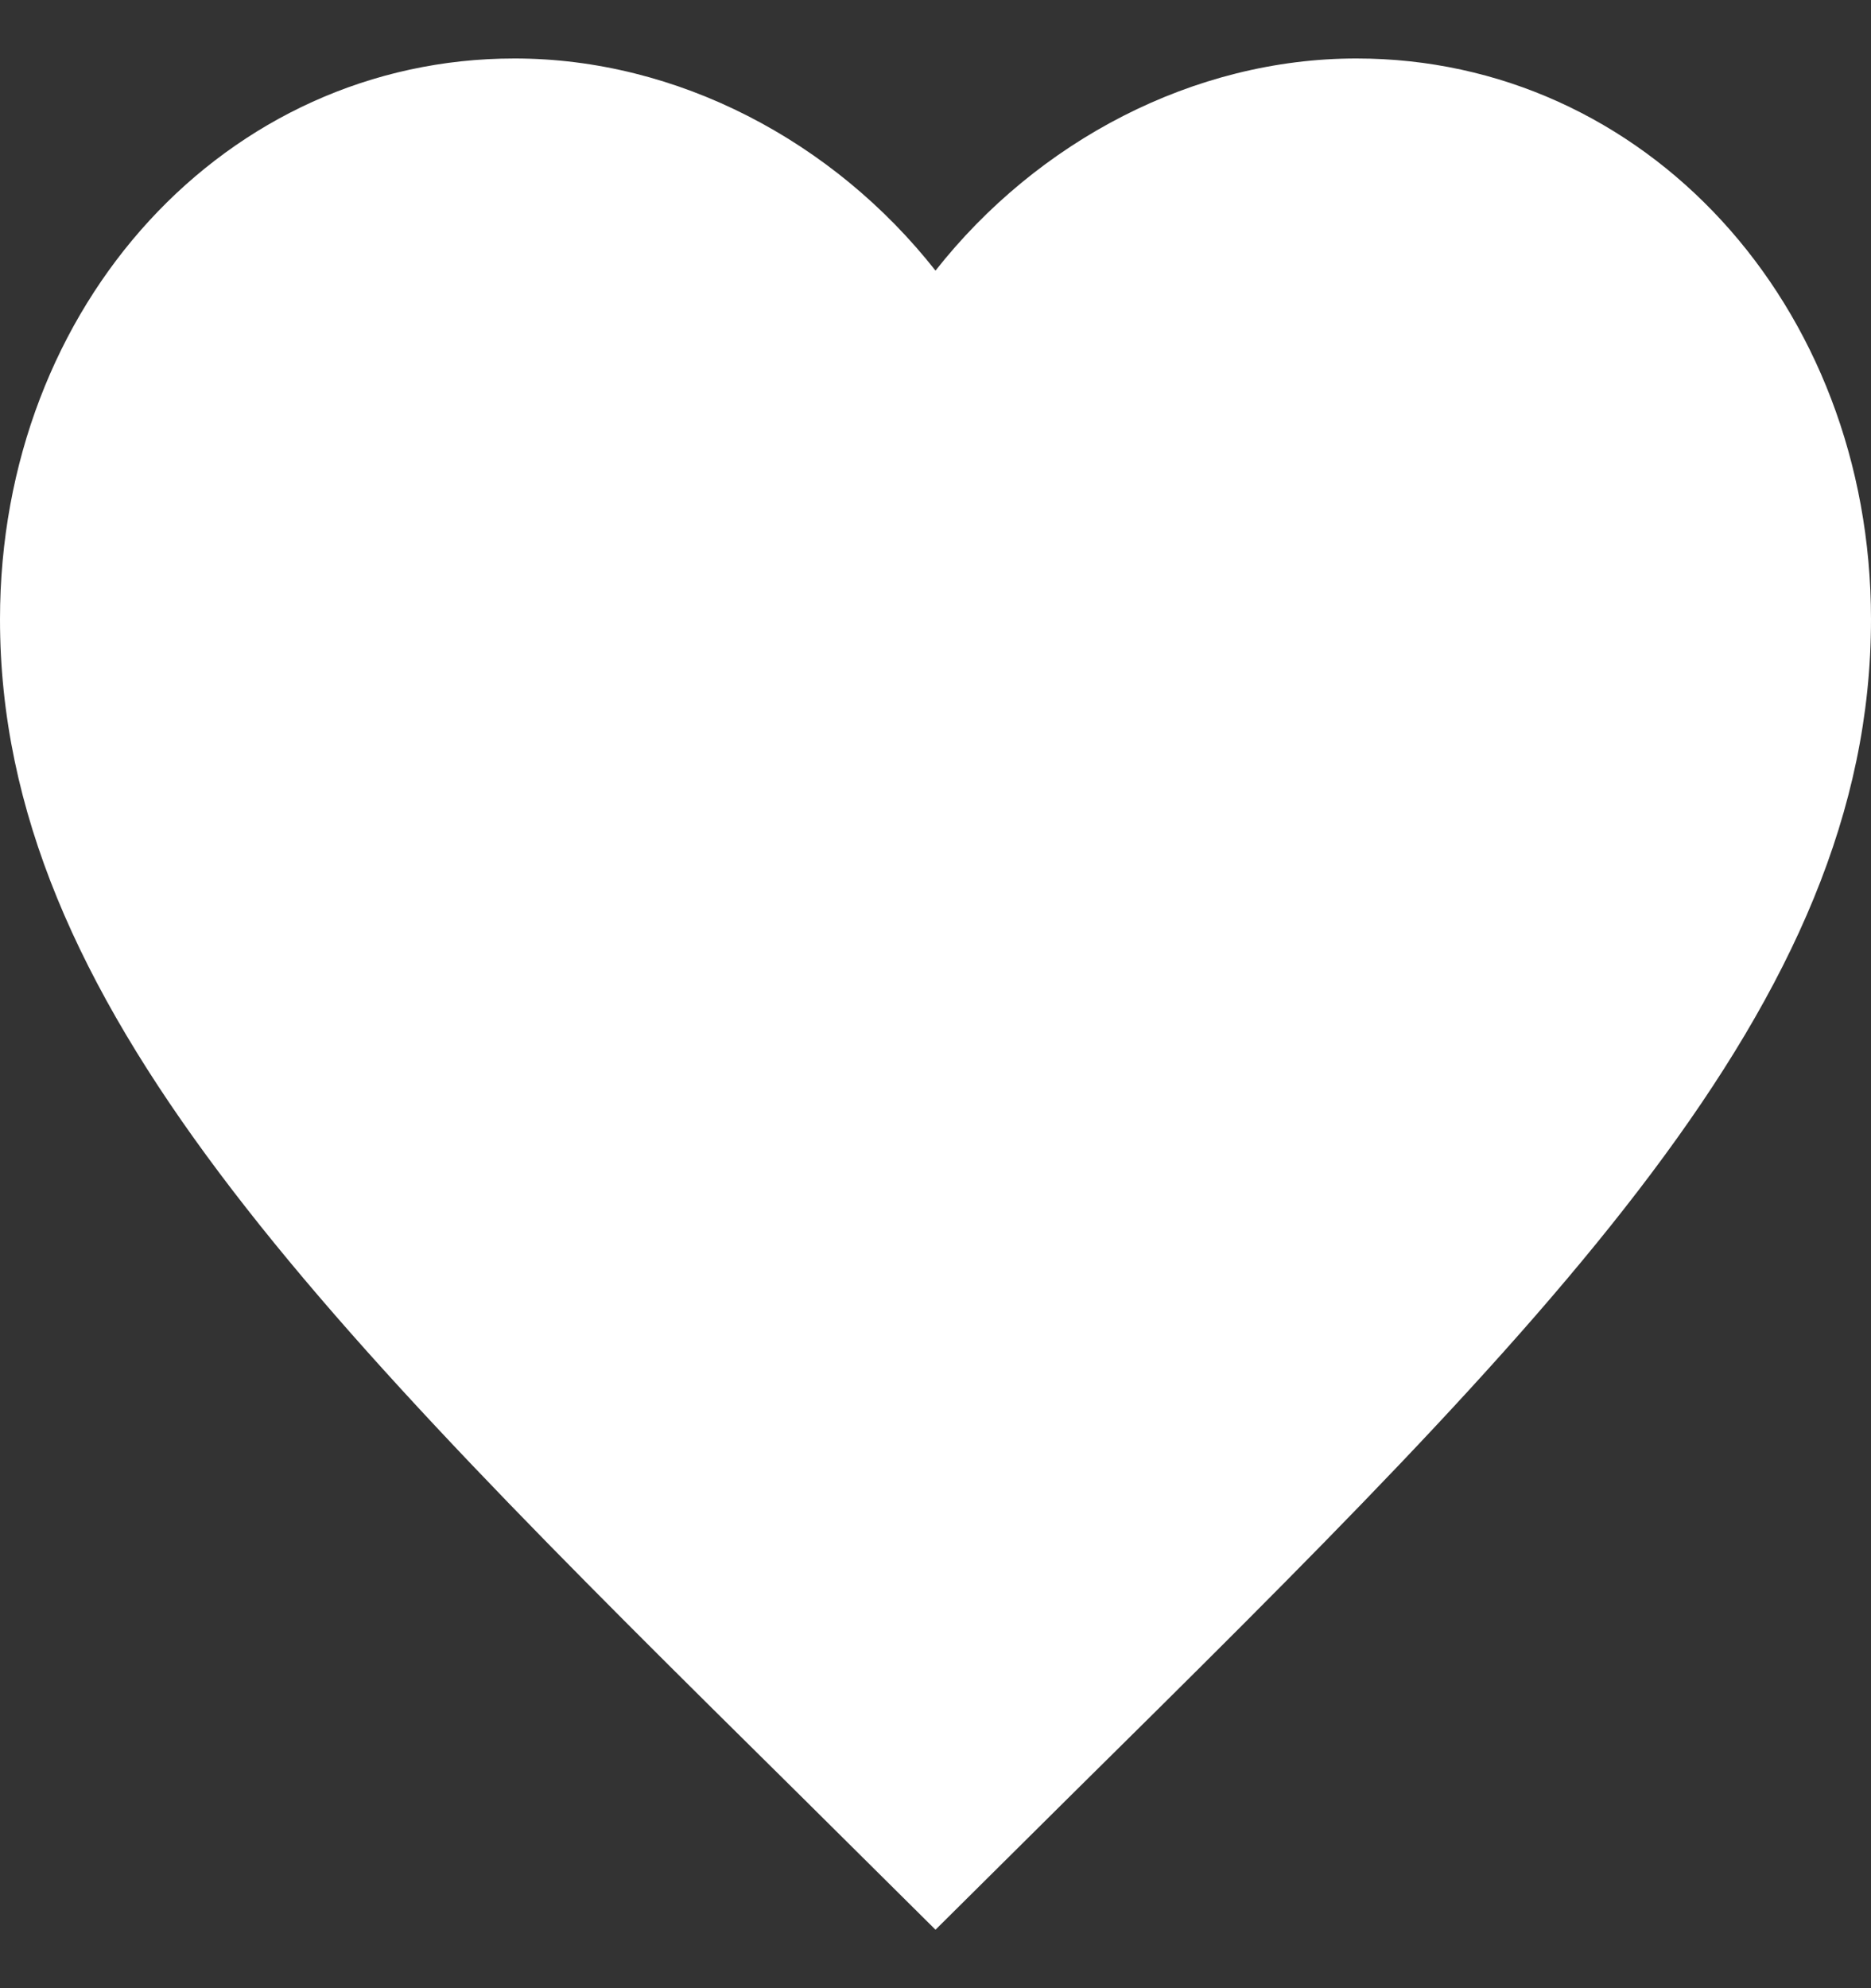 <svg width="16" height="17" viewBox="0 0 16 17" fill="none" xmlns="http://www.w3.org/2000/svg">
<rect x="0" y="0" width="16" height="17" fill="#333333" stroke="none"/>
<path d="M8 16.5L6.84 15.349C2.72 11.277 0 8.583 0 5.296C0 2.601 1.936 0.5 4.4 0.5C5.792 0.5 7.128 1.206 8 2.314C8.872 1.206 10.208 0.5 11.6 0.5C14.064 0.5 16 2.601 16 5.296C16 8.583 13.28 11.277 9.16 15.349L8 16.5Z" fill="white"/>
</svg>
